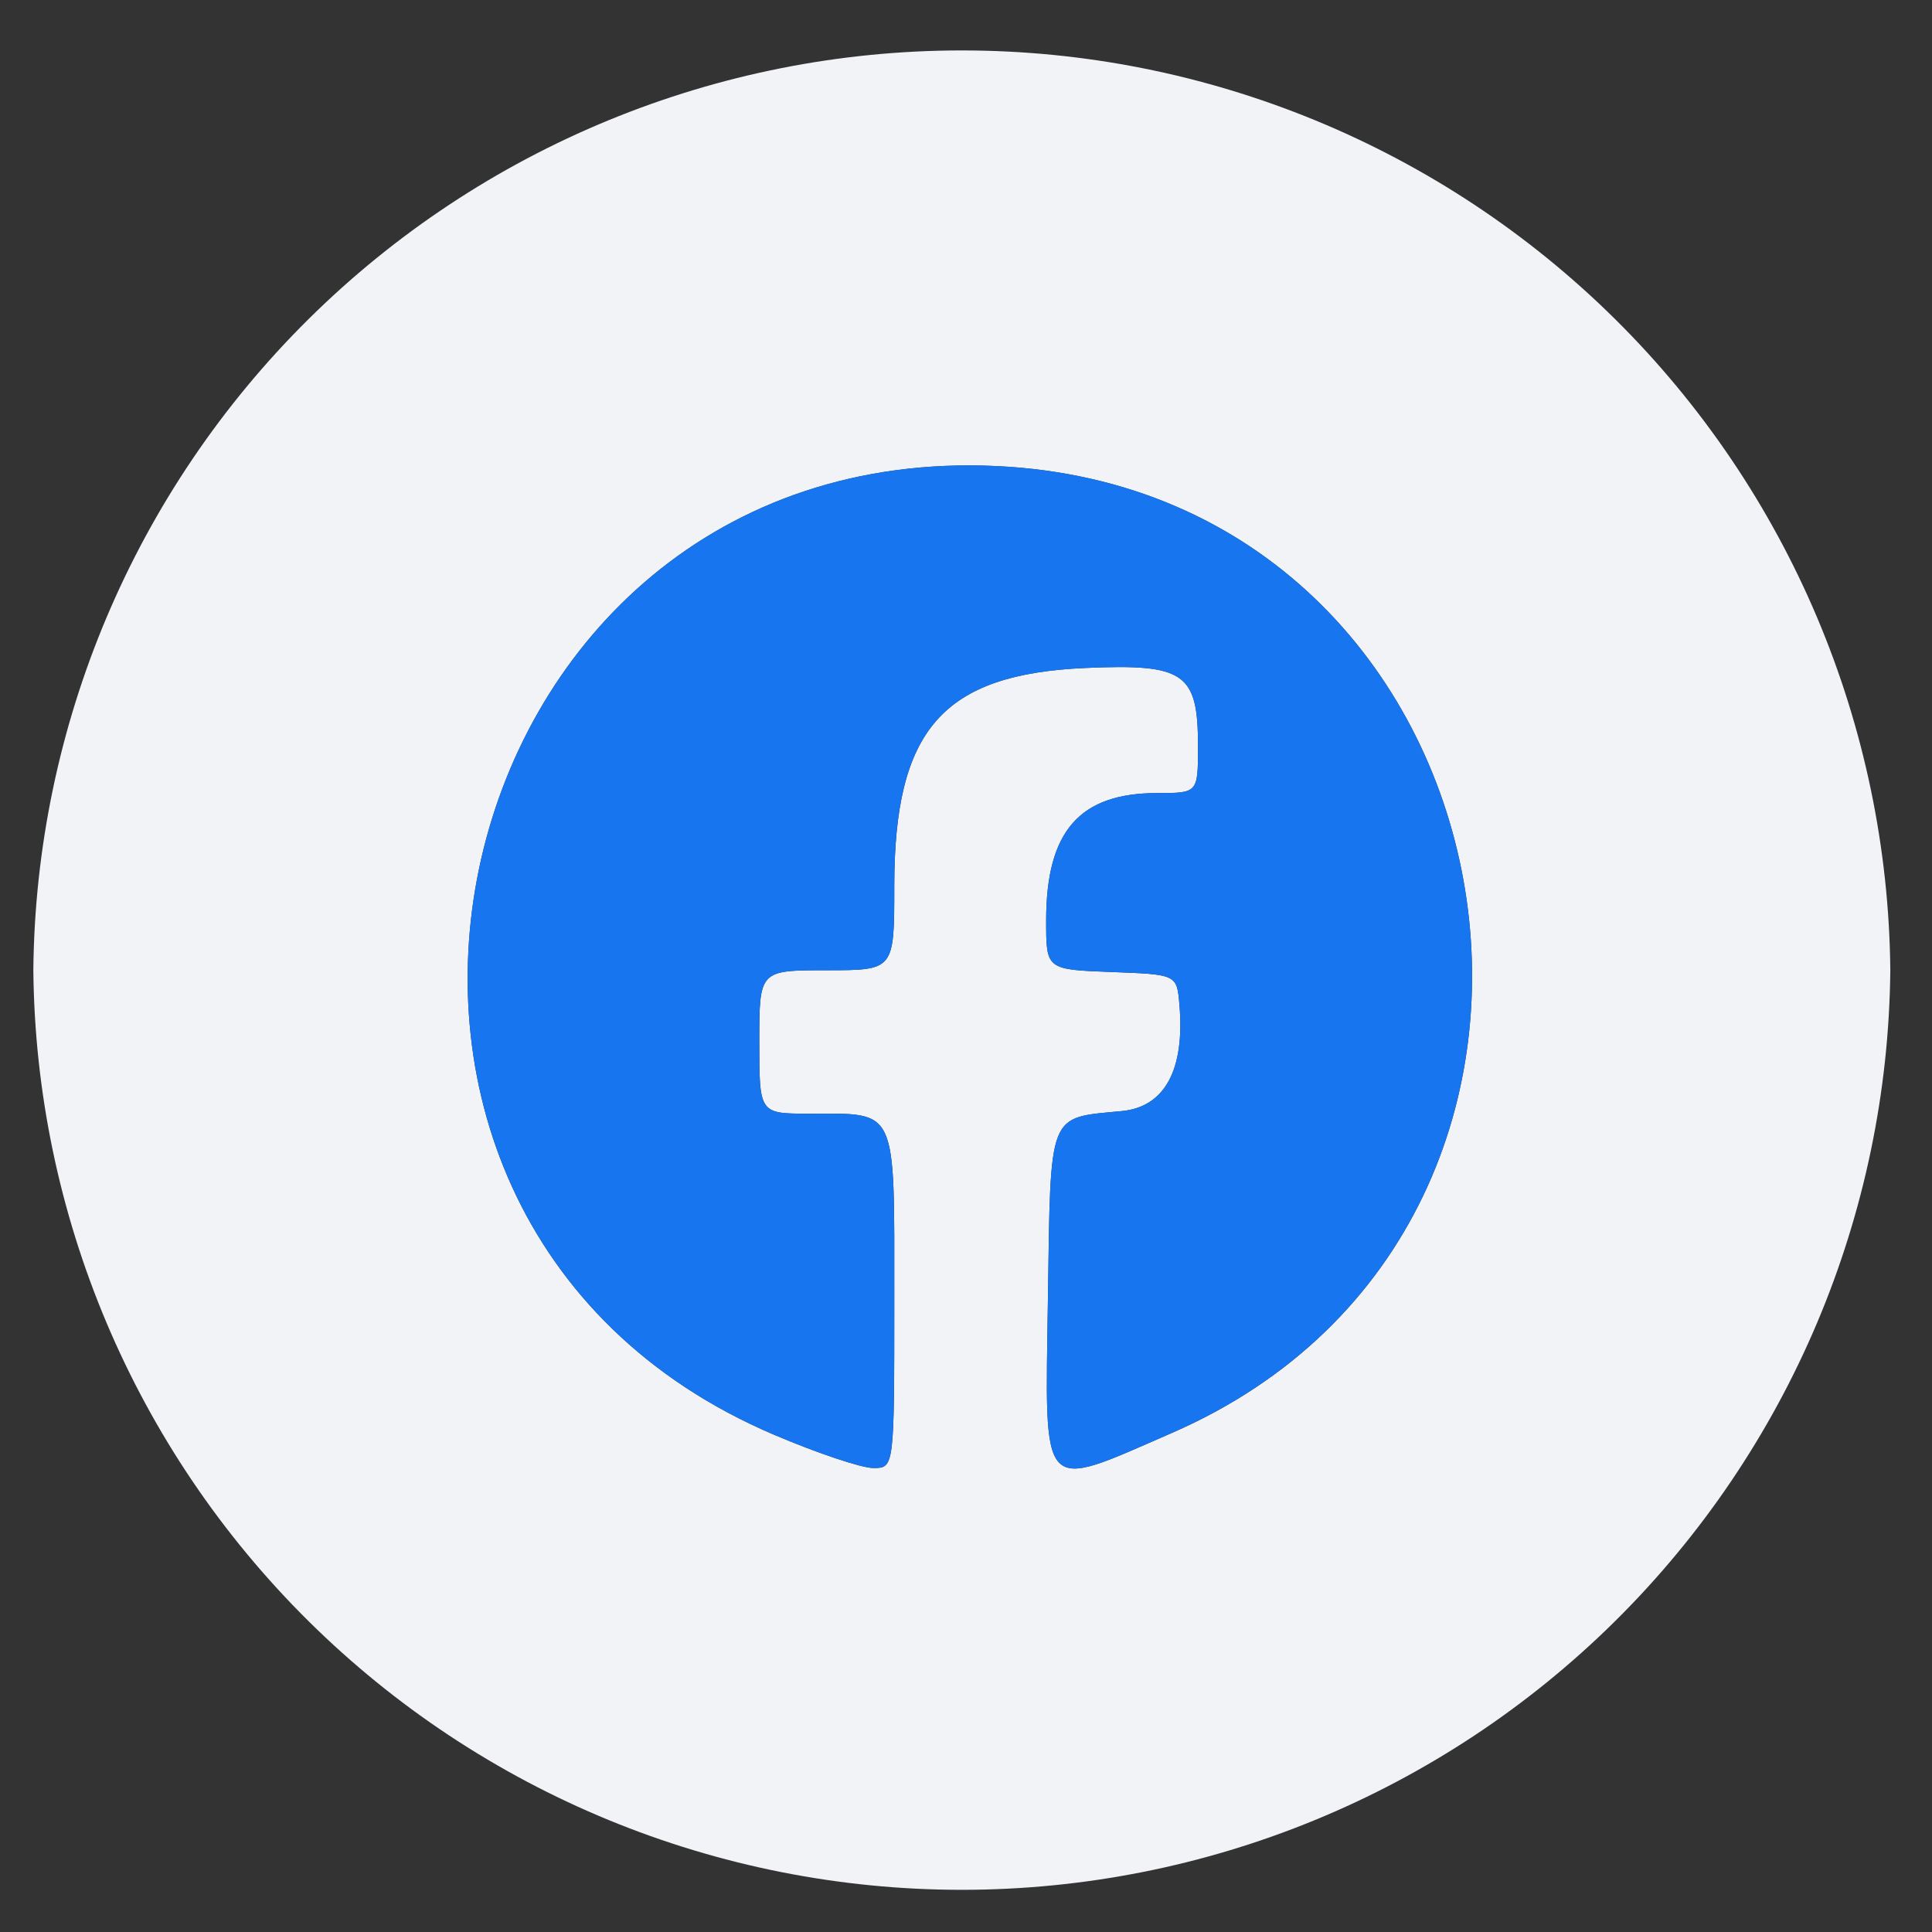 <svg width="59" height="59" viewBox="0 0 59 59" fill="none" xmlns="http://www.w3.org/2000/svg">
<rect x="0" y="0" width="59" height="59" fill="#333333" stroke="none"/>
<g clip-path="url(#clip0_657_633)">
<path d="M1.018 29.626C1.089 22.153 4.108 15.01 9.417 9.75C14.727 4.491 21.899 1.54 29.372 1.54C36.846 1.54 44.017 4.491 49.327 9.75C54.637 15.01 57.656 22.153 57.727 29.626C57.656 37.1 54.637 44.243 49.327 49.502C44.017 54.761 36.846 57.712 29.372 57.712C21.899 57.712 14.727 54.761 9.417 49.502C4.108 44.243 1.089 37.1 1.018 29.626ZM30.43 14.233C13.307 13.432 7.871 37.101 23.639 43.815C24.95 44.374 26.313 44.831 26.666 44.831C27.31 44.831 27.31 44.831 27.31 39.683C27.31 33.749 27.428 34.01 24.71 34.01C23.188 34.01 23.188 34.01 23.188 31.82C23.188 29.63 23.188 29.63 25.249 29.63C27.31 29.63 27.31 29.63 27.31 27.064C27.31 22.276 28.791 20.589 33.158 20.398C36.175 20.267 36.585 20.55 36.585 22.776C36.585 24.219 36.585 24.219 35.346 24.219C32.965 24.219 31.948 25.384 31.948 28.112C31.948 29.609 31.948 29.609 33.944 29.684C35.941 29.758 35.941 29.758 36.018 30.689C36.186 32.667 35.572 33.801 34.266 33.93C31.981 34.151 32.087 33.886 32.002 39.693C31.914 45.742 31.718 45.531 35.789 43.759C50.575 37.318 46.522 14.988 30.43 14.233Z" fill="#F2F4F9" fill-opacity="0.988"/>
<path d="M30.43 14.232C46.522 14.987 50.575 37.317 35.789 43.758C31.718 45.531 31.914 45.742 32.001 39.692C32.086 33.885 31.981 34.15 34.266 33.929C35.572 33.8 36.185 32.666 36.018 30.688C35.941 29.758 35.941 29.758 33.944 29.683C31.947 29.608 31.947 29.608 31.947 28.111C31.947 25.383 32.965 24.218 35.346 24.218C36.585 24.218 36.585 24.218 36.585 22.776C36.585 20.549 36.175 20.266 33.158 20.398C28.791 20.588 27.31 22.276 27.31 27.063C27.31 29.629 27.31 29.629 25.249 29.629C23.187 29.629 23.187 29.629 23.187 31.819C23.187 34.009 23.187 34.009 24.71 34.009C27.428 34.009 27.31 33.748 27.31 39.682C27.31 44.83 27.31 44.83 26.666 44.83C26.313 44.83 24.95 44.374 23.638 43.815C7.871 37.1 13.307 13.431 30.43 14.232Z" fill="#1675EF"/>
</g>
<defs>
<clipPath id="clip0_657_633">
<rect width="59" height="59" fill="white"/>
</clipPath>
</defs>
</svg>
